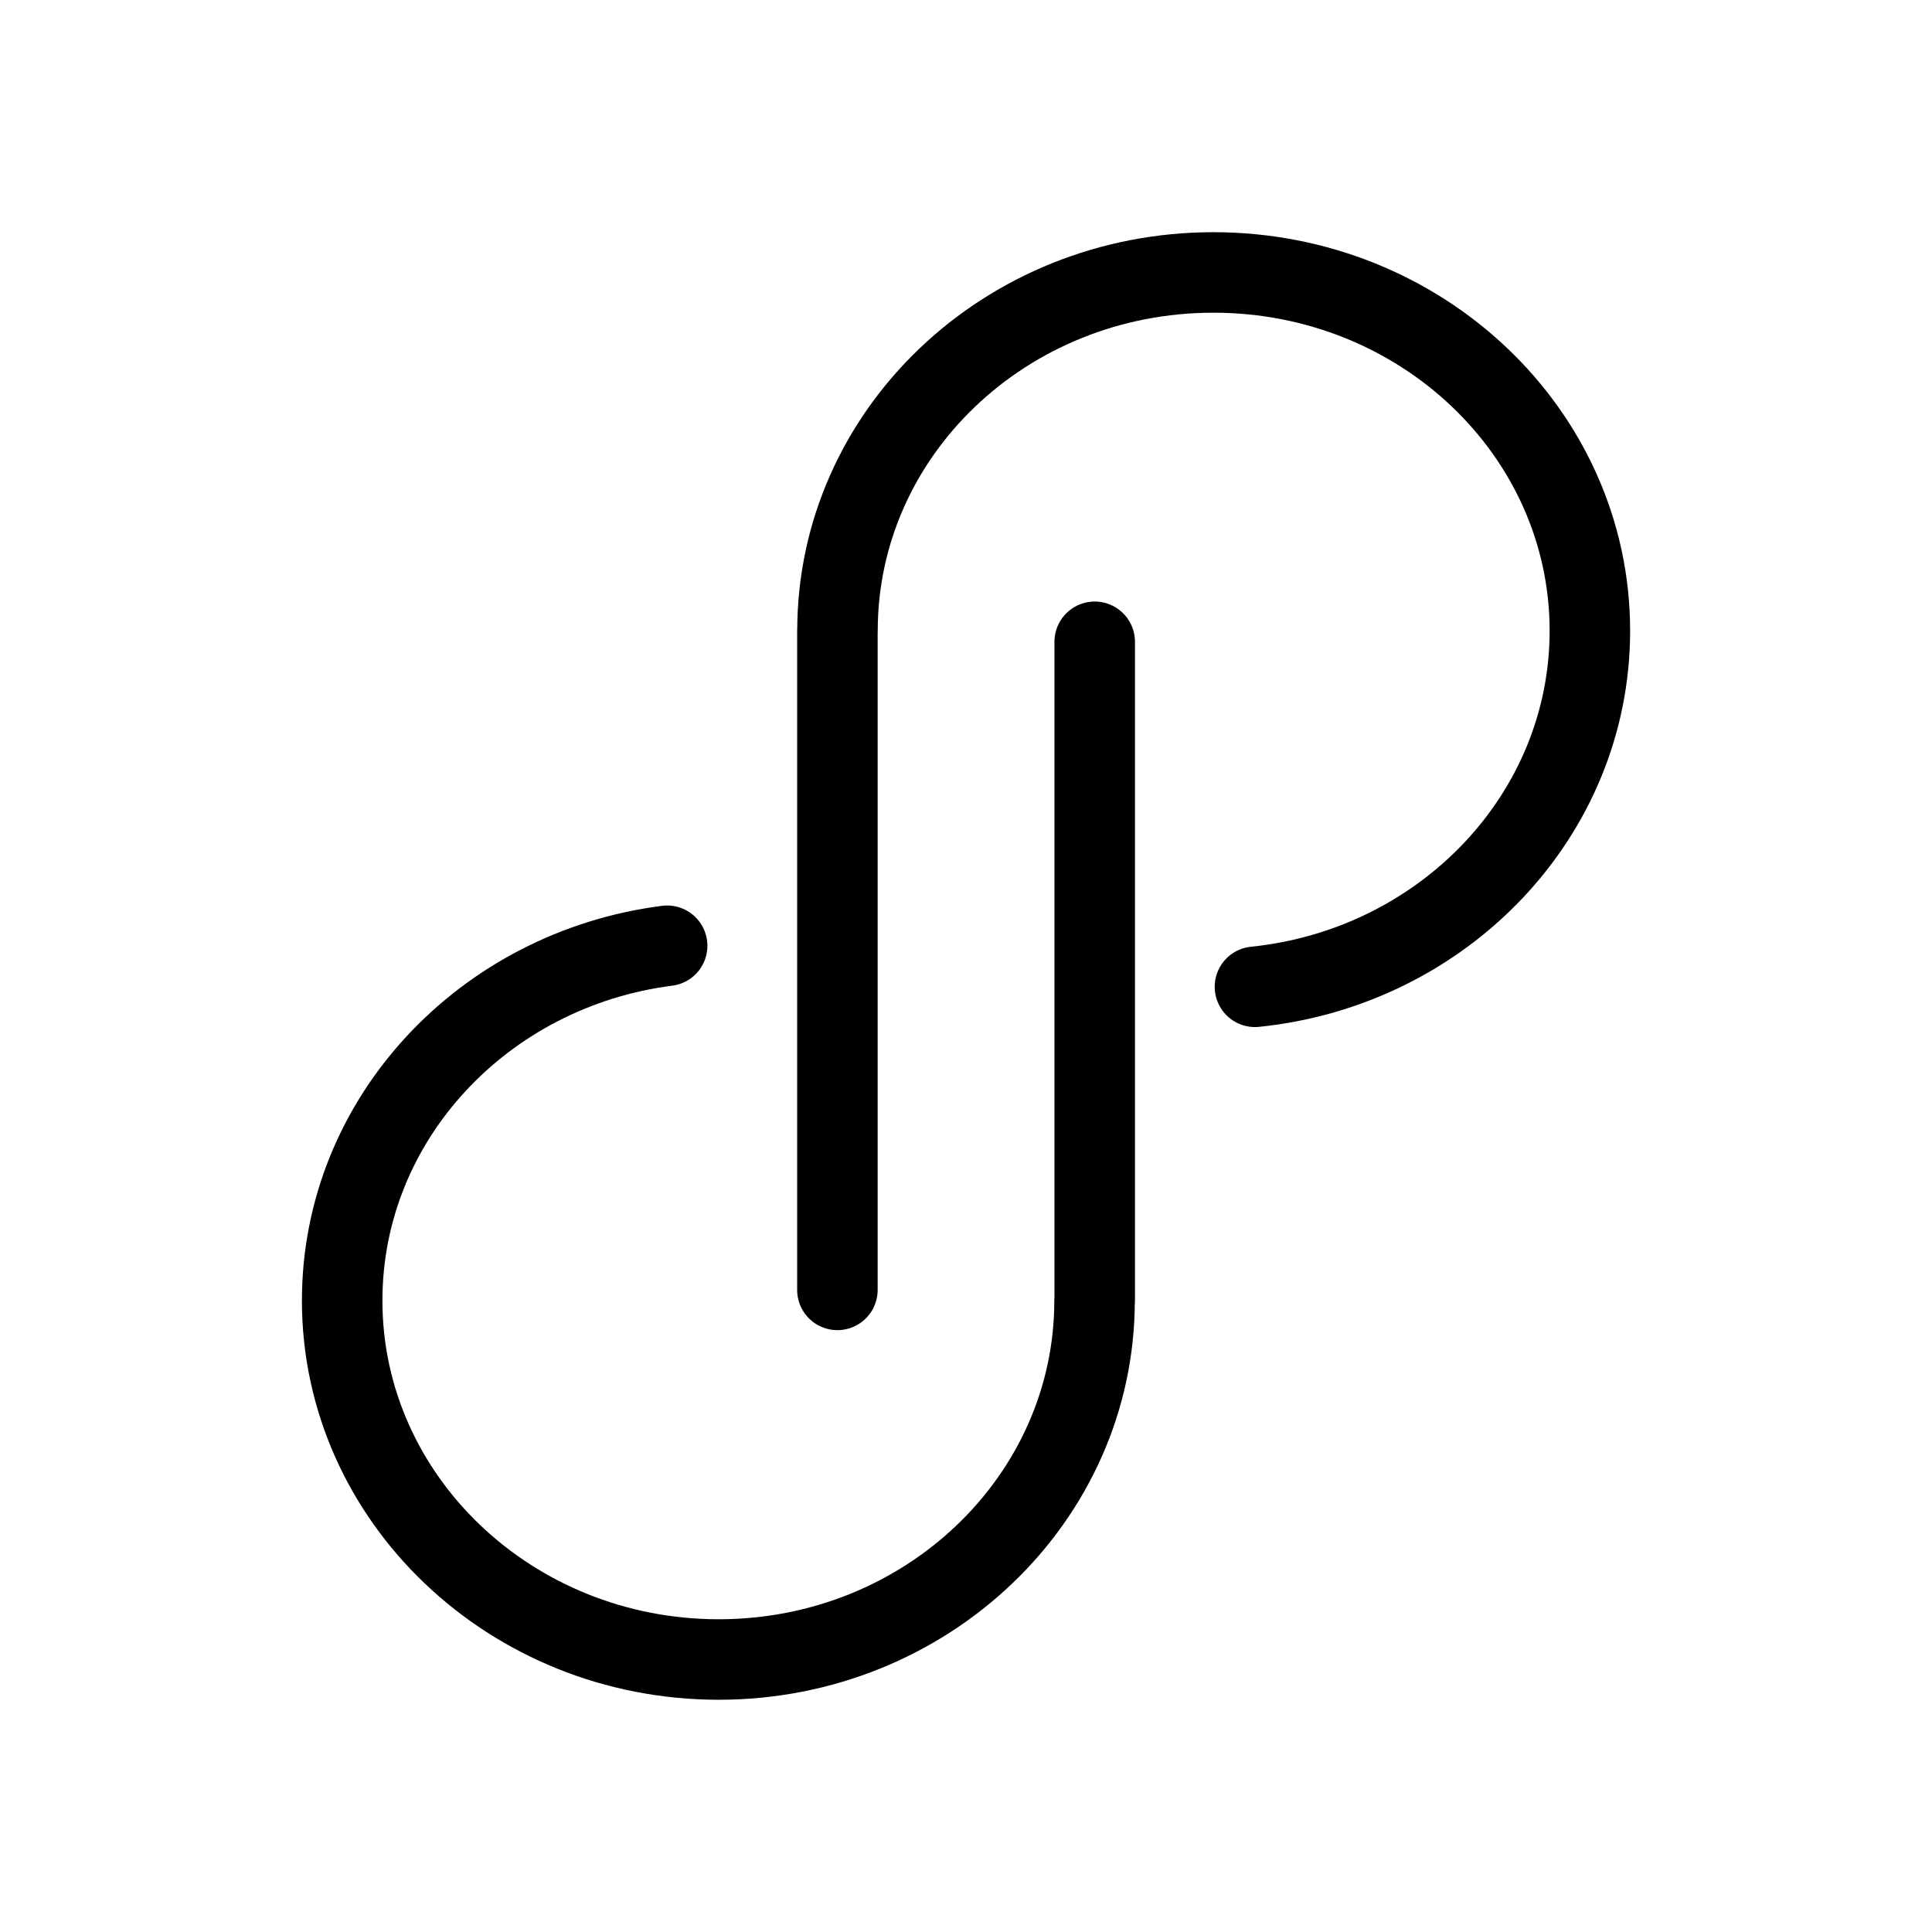 <?xml version="1.0" encoding="UTF-8"?><svg id="b" xmlns="http://www.w3.org/2000/svg" viewBox="0 0 48 48"><defs><style>.c{stroke-width:2px;fill:none;stroke:#000;stroke-linecap:round;stroke-linejoin:round;}</style></defs><path class="c" d="m27.198,15.945v16.372l-.004-.004c0,4.917-4.175,8.917-9.339,8.917s-9.354-4-9.354-8.917c0-4.51,3.52-8.234,8.074-8.816"/><path class="c" d="m20.805,32.047V15.675l.002-.003c0-4.917,4.175-8.903,9.339-8.903s9.354,3.986,9.354,8.903c0,4.582-3.637,8.365-8.321,8.845"/></svg>